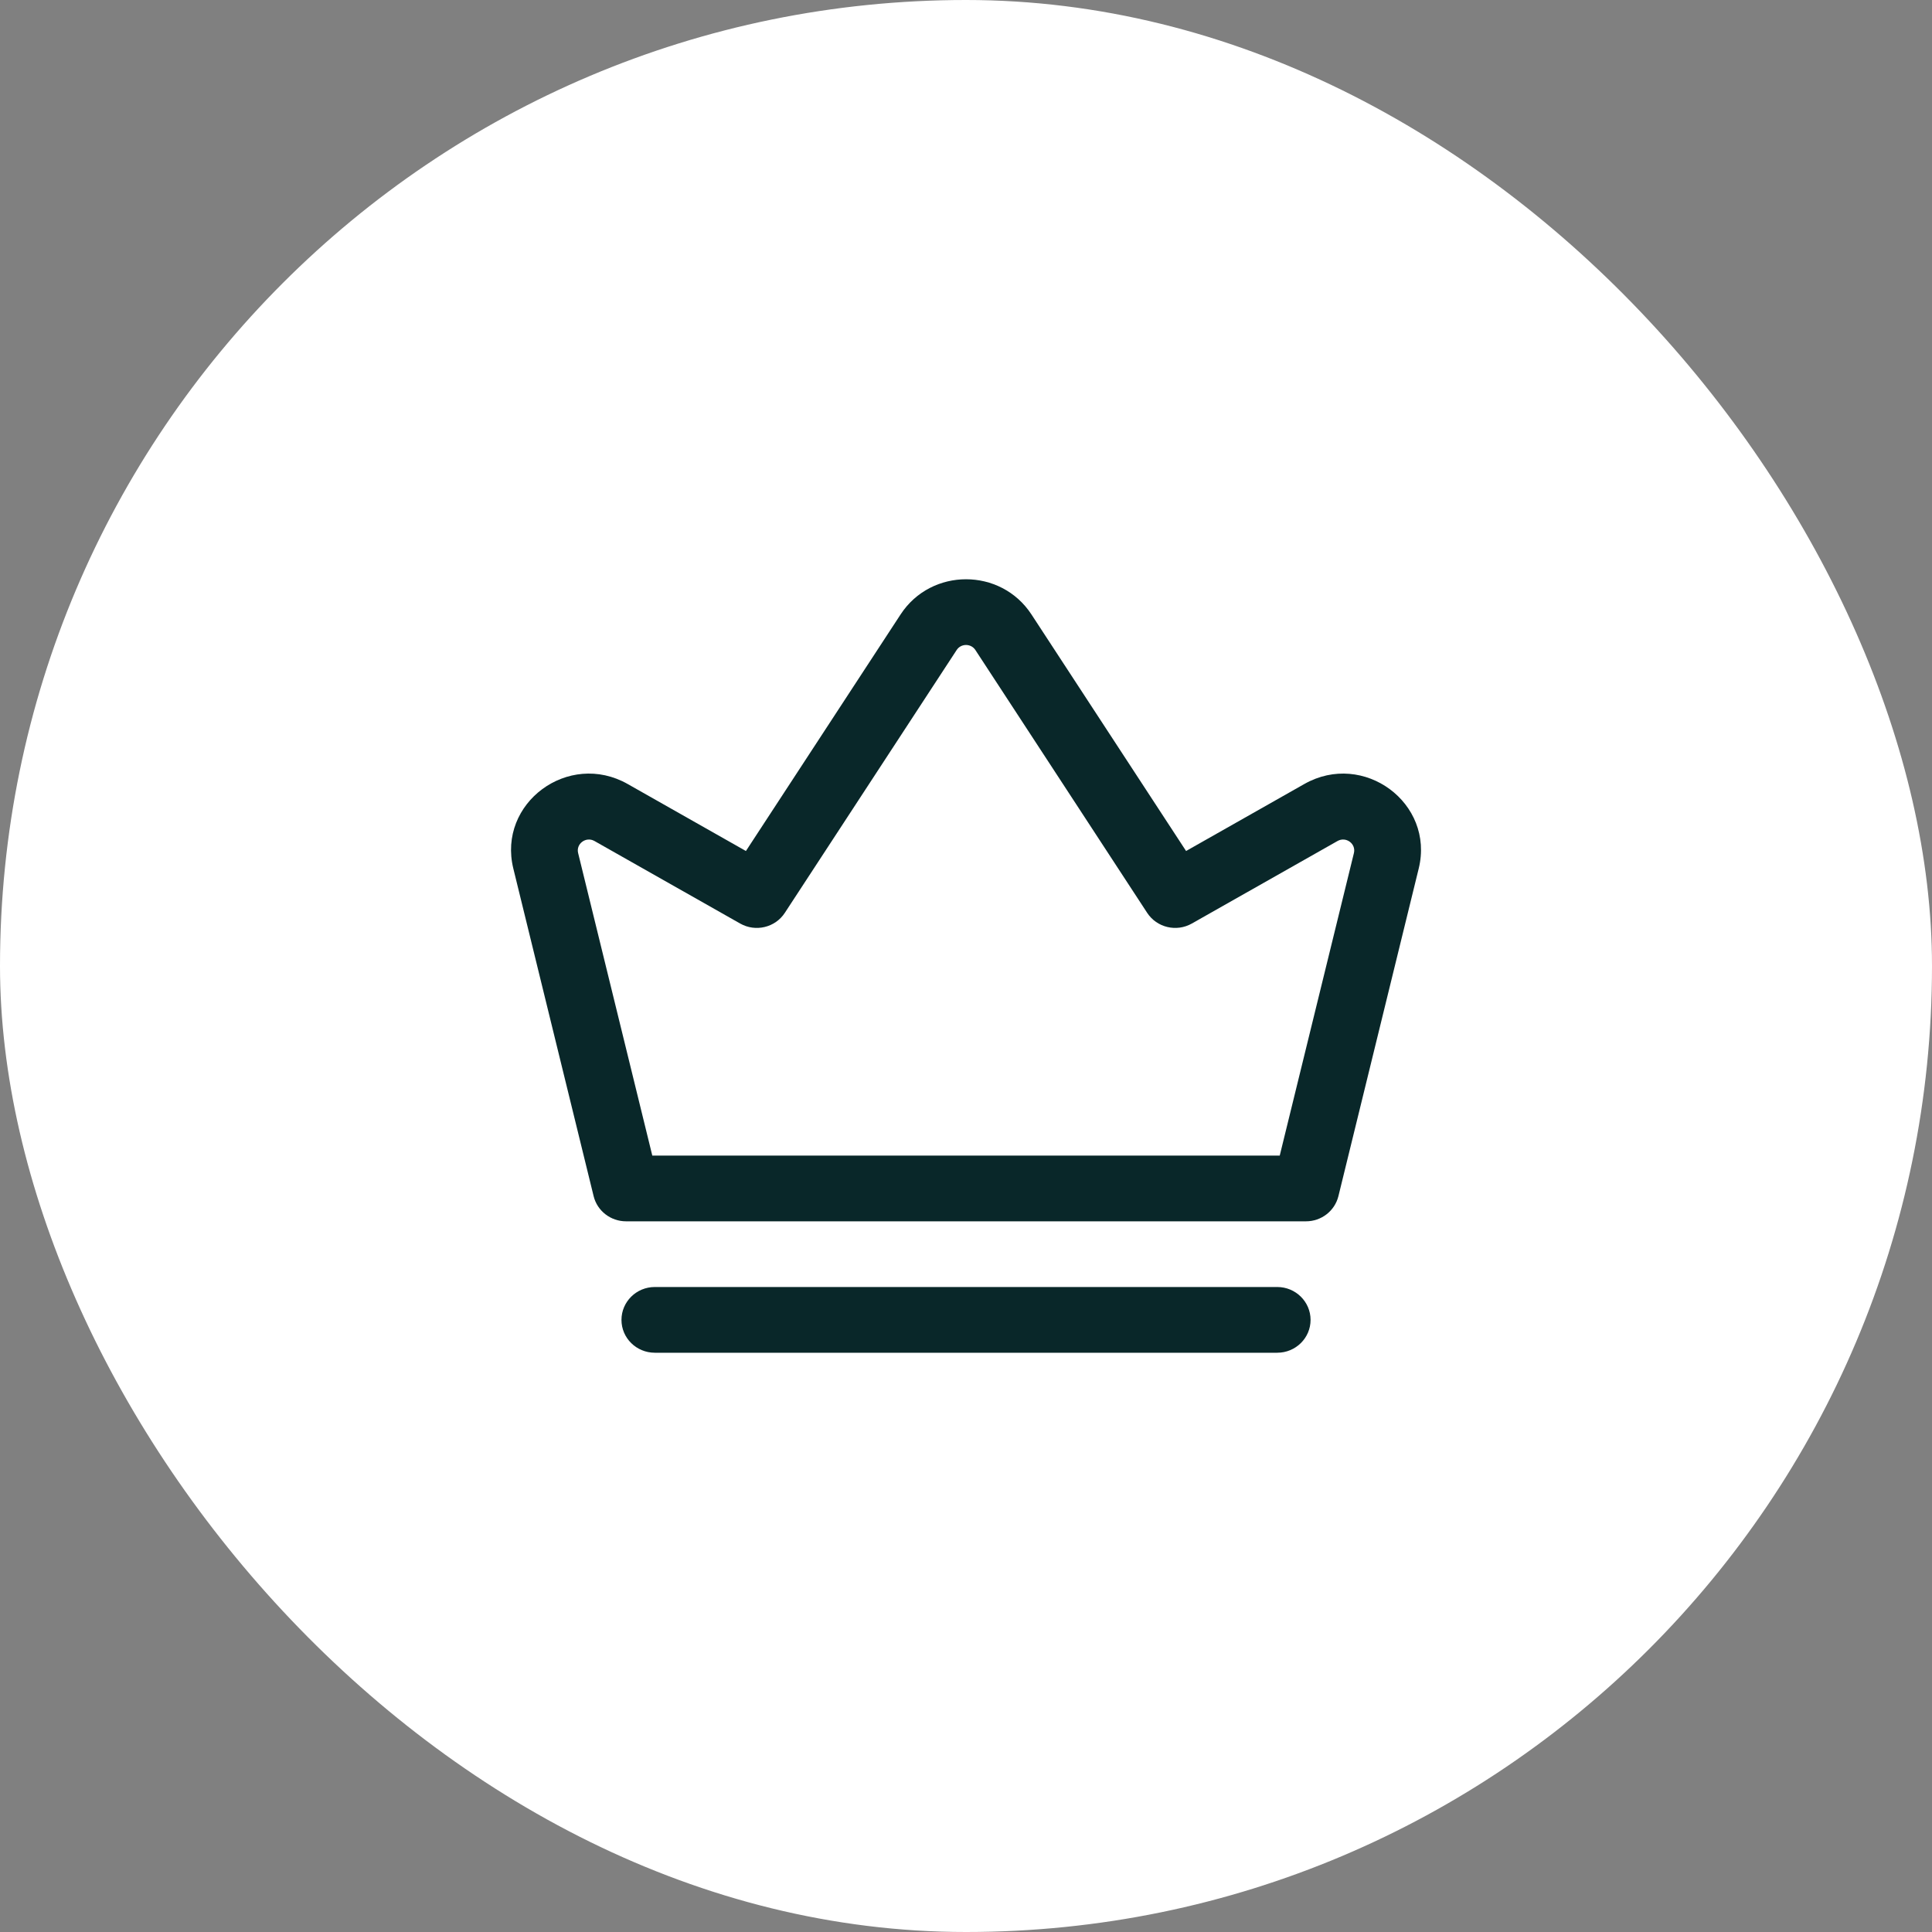 <svg width="46" height="46" viewBox="0 0 46 46" fill="none" xmlns="http://www.w3.org/2000/svg">
<rect x="0" y="0" width="46" height="46" fill="#808080" stroke="none"/>
<rect width="46" height="46" rx="23" fill="white"/>
<path fill-rule="evenodd" clip-rule="evenodd" d="M24.558 14.629C23.828 13.513 22.173 13.513 21.443 14.629L17.76 20.262L14.945 18.667C13.535 17.868 11.84 19.12 12.222 20.679L14.134 28.48C14.22 28.831 14.539 29.079 14.906 29.079H31.095C31.462 29.079 31.78 28.831 31.867 28.48L33.779 20.679C34.161 19.12 32.465 17.868 31.055 18.667L28.24 20.262L24.558 14.629ZM23.223 15.476C23.119 15.317 22.882 15.317 22.778 15.476L18.686 21.735C18.457 22.085 17.99 22.197 17.623 21.989L14.154 20.024C13.953 19.91 13.71 20.089 13.765 20.311L15.531 27.514H30.47L32.236 20.311C32.29 20.089 32.048 19.91 31.846 20.024L28.377 21.989C28.011 22.197 27.543 22.085 27.314 21.735L23.223 15.476Z" fill="#092729"/>
<path d="M15.591 30.643C15.152 30.643 14.797 30.994 14.797 31.426C14.797 31.858 15.152 32.208 15.591 32.208H30.41C30.849 32.208 31.204 31.858 31.204 31.426C31.204 30.994 30.849 30.643 30.41 30.643H15.591Z" fill="#092729"/>
</svg>
